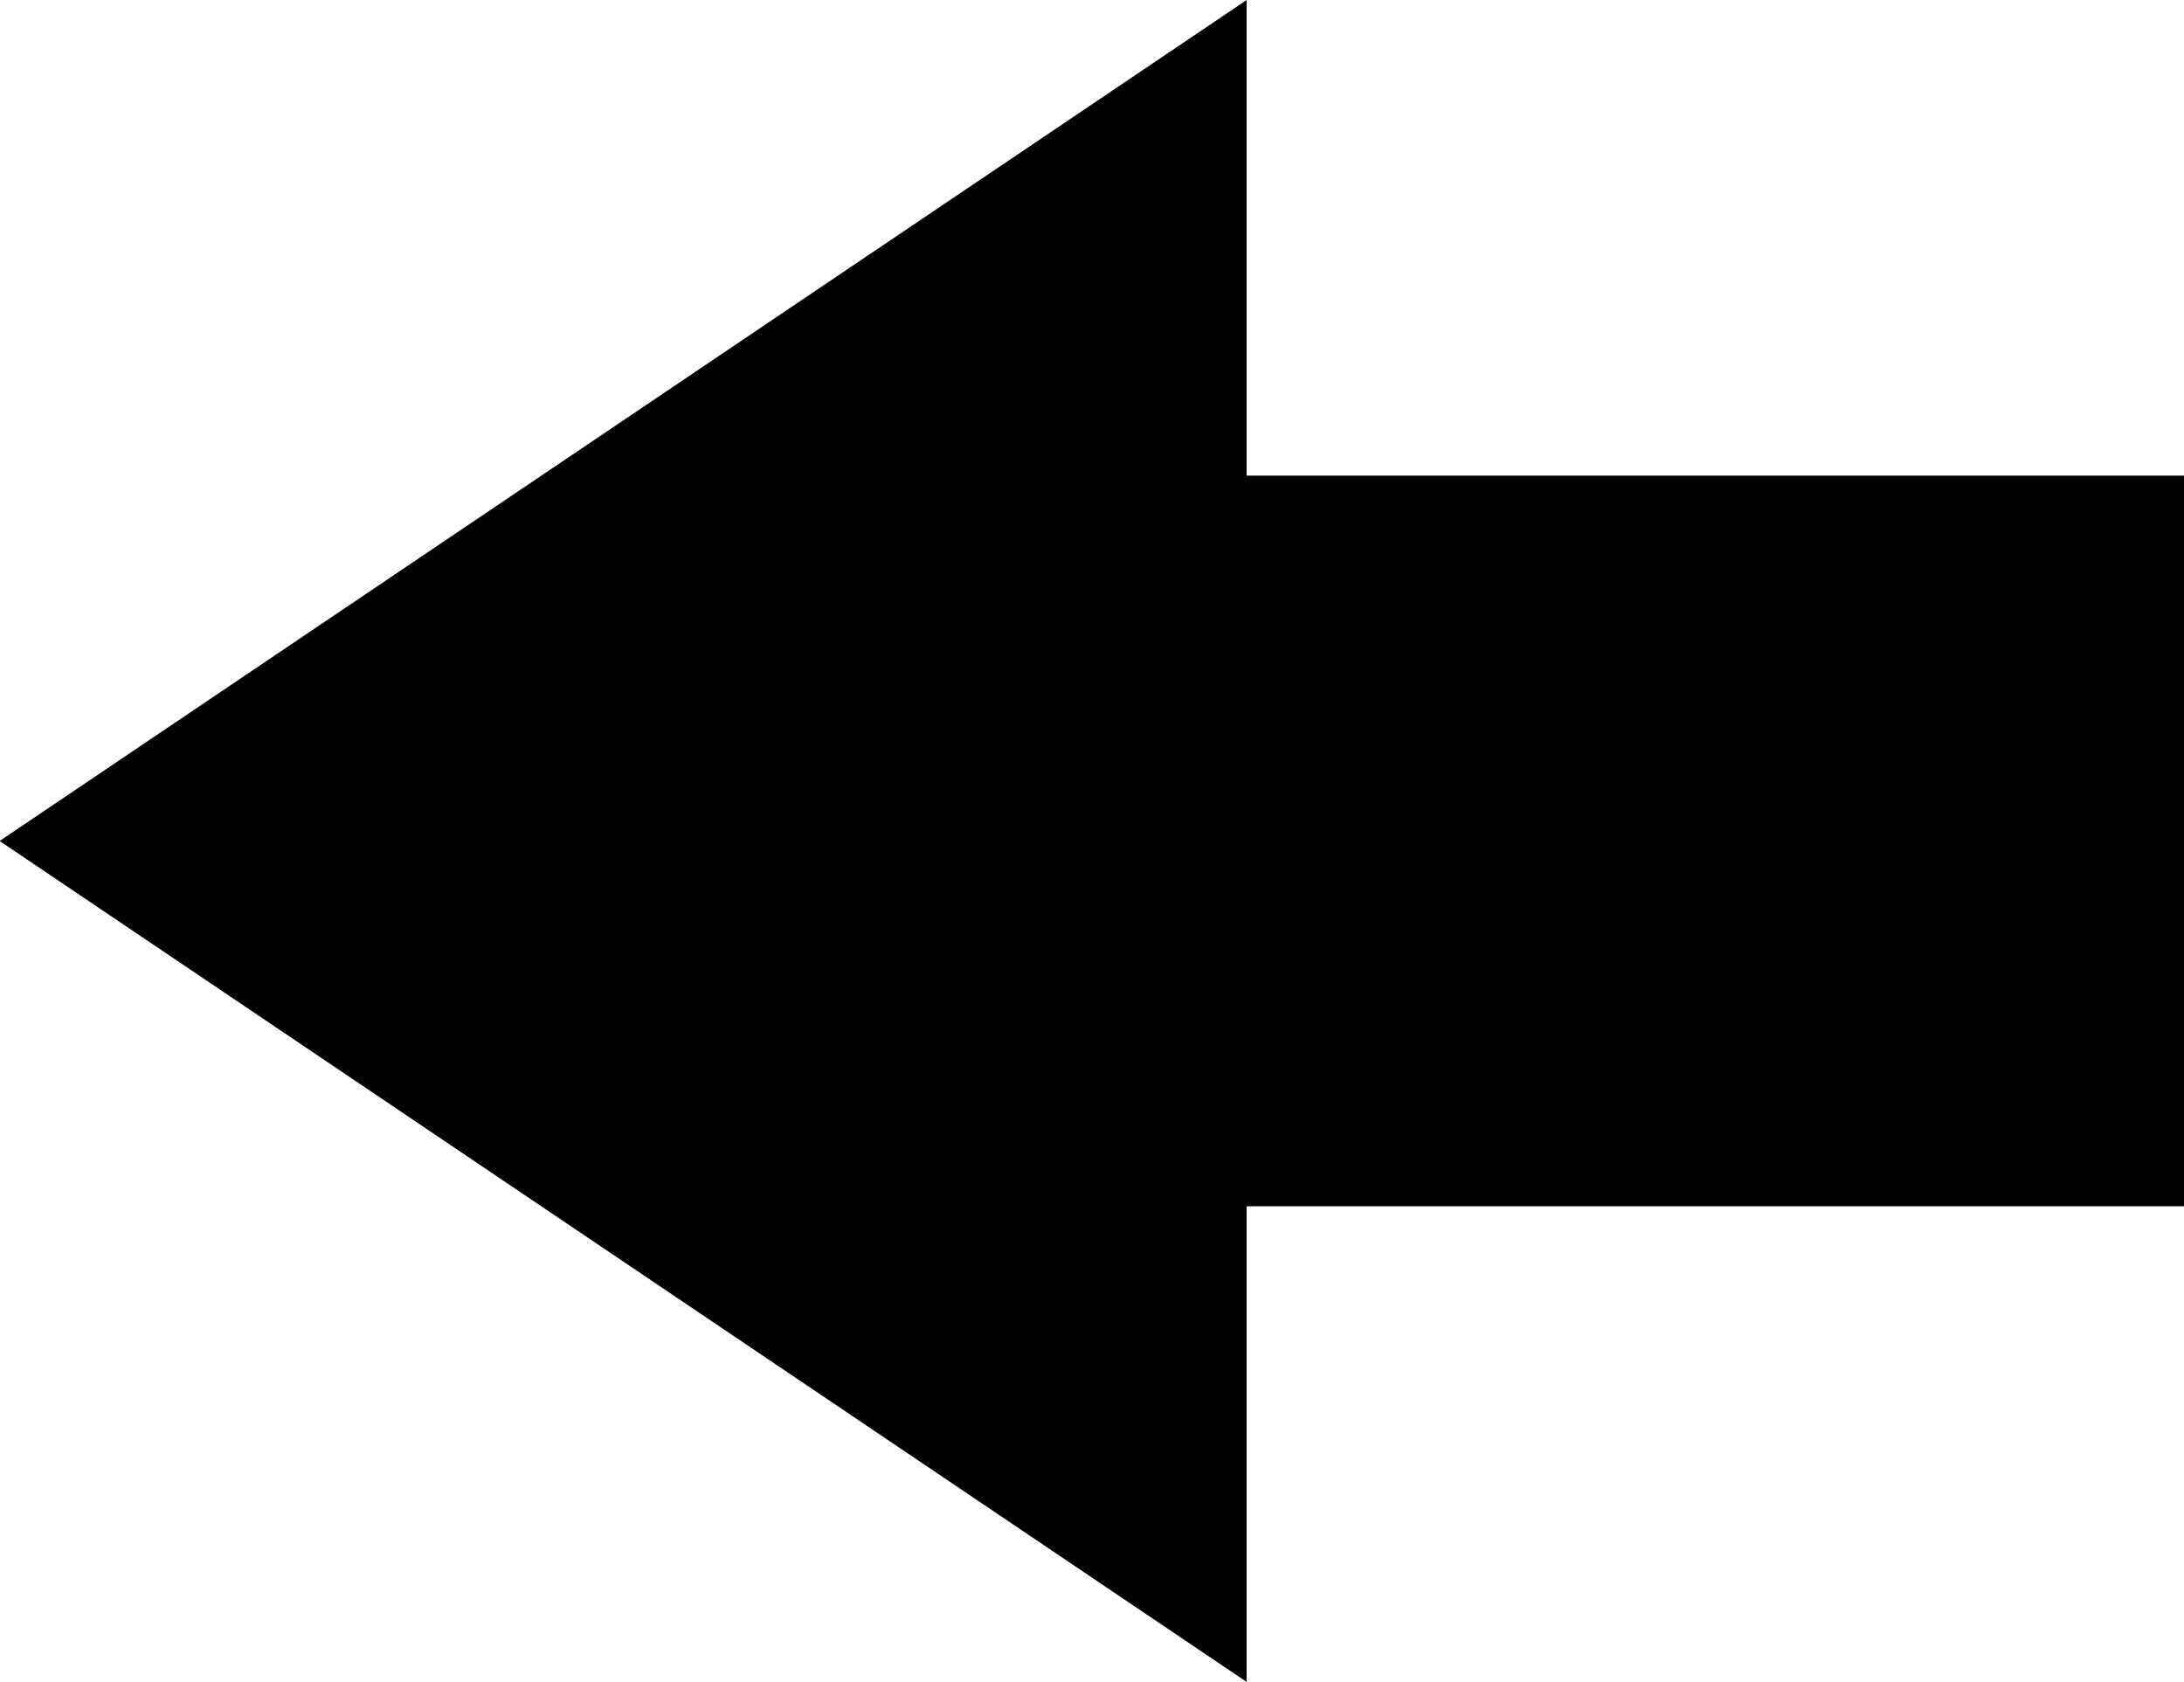 <?xml version="1.0" encoding="UTF-8" standalone="no"?>
<!-- Created with Inkscape (http://www.inkscape.org/) -->

<svg
   xmlns:dc="http://purl.org/dc/elements/1.1/"
   xmlns:cc="http://creativecommons.org/ns#"
   xmlns:rdf="http://www.w3.org/1999/02/22-rdf-syntax-ns#"
   xmlns:svg="http://www.w3.org/2000/svg"
   xmlns="http://www.w3.org/2000/svg"
   xmlns:sodipodi="http://sodipodi.sourceforge.net/DTD/sodipodi-0.dtd"
   xmlns:inkscape="http://www.inkscape.org/namespaces/inkscape"
   width="135.014mm"
   height="103.952mm"
   viewBox="0 0 135.014 103.952"
   version="1.1"
   id="svg18"
   inkscape:version="0.92.3 (2405546, 2018-03-11)"
   sodipodi:docname="back.svg">
  <defs
     id="defs12" />
  <sodipodi:namedview
     id="base"
     pagecolor="#ffffff"
     bordercolor="#666666"
     borderopacity="1.0"
     inkscape:pageopacity="0.0"
     inkscape:pageshadow="2"
     inkscape:zoom="0.98994949"
     inkscape:cx="359.01307"
     inkscape:cy="230.6237"
     inkscape:document-units="mm"
     inkscape:current-layer="layer1"
     showgrid="false"
     inkscape:window-width="1920"
     inkscape:window-height="1005"
     inkscape:window-x="1920"
     inkscape:window-y="0"
     inkscape:window-maximized="1" />
  <g
     inkscape:label="Layer 1"
     inkscape:groupmode="layer"
     id="layer1"
     transform="translate(79.183,-98.694)">
    <path
       sodipodi:type="star"
       style="opacity:1;vector-effect:none;fill:#000000;fill-opacity:1;stroke:#000000;stroke-width:4;stroke-linecap:butt;stroke-linejoin:miter;stroke-miterlimit:4;stroke-dasharray:none;stroke-dashoffset:0;stroke-opacity:1"
       id="path874"
       sodipodi:sides="3"
       sodipodi:cx="16.709824"
       sodipodi:cy="148.40268"
       sodipodi:r1="53.105656"
       sodipodi:r2="26.552826"
       sodipodi:arg1="0"
       sodipodi:arg2="1.0471976"
       inkscape:flatsided="false"
       inkscape:rounded="0"
       inkscape:randomized="0"
       d="m 69.815,148.403 -39.829,22.995 -39.829,22.995 1.9e-6,-45.991 -1.9e-6,-45.991 39.829,22.995 z"
       inkscape:transform-center-x="11.944197"
       transform="matrix(-0.9,0,0,1.051,-12.774,-5.298)"
       inkscape:transform-center-y="2.861057e-06" />
    <rect
       style="opacity:1;vector-effect:none;fill:#000000;fill-opacity:1;stroke:#000002;stroke-width:4;stroke-linecap:butt;stroke-linejoin:miter;stroke-miterlimit:4;stroke-dasharray:none;stroke-dashoffset:0;stroke-opacity:1"
       id="rect1500"
       width="86.328"
       height="41.16"
       x="-53.831"
       y="130.091"
       transform="scale(-1,1)" />
  </g>
</svg>
